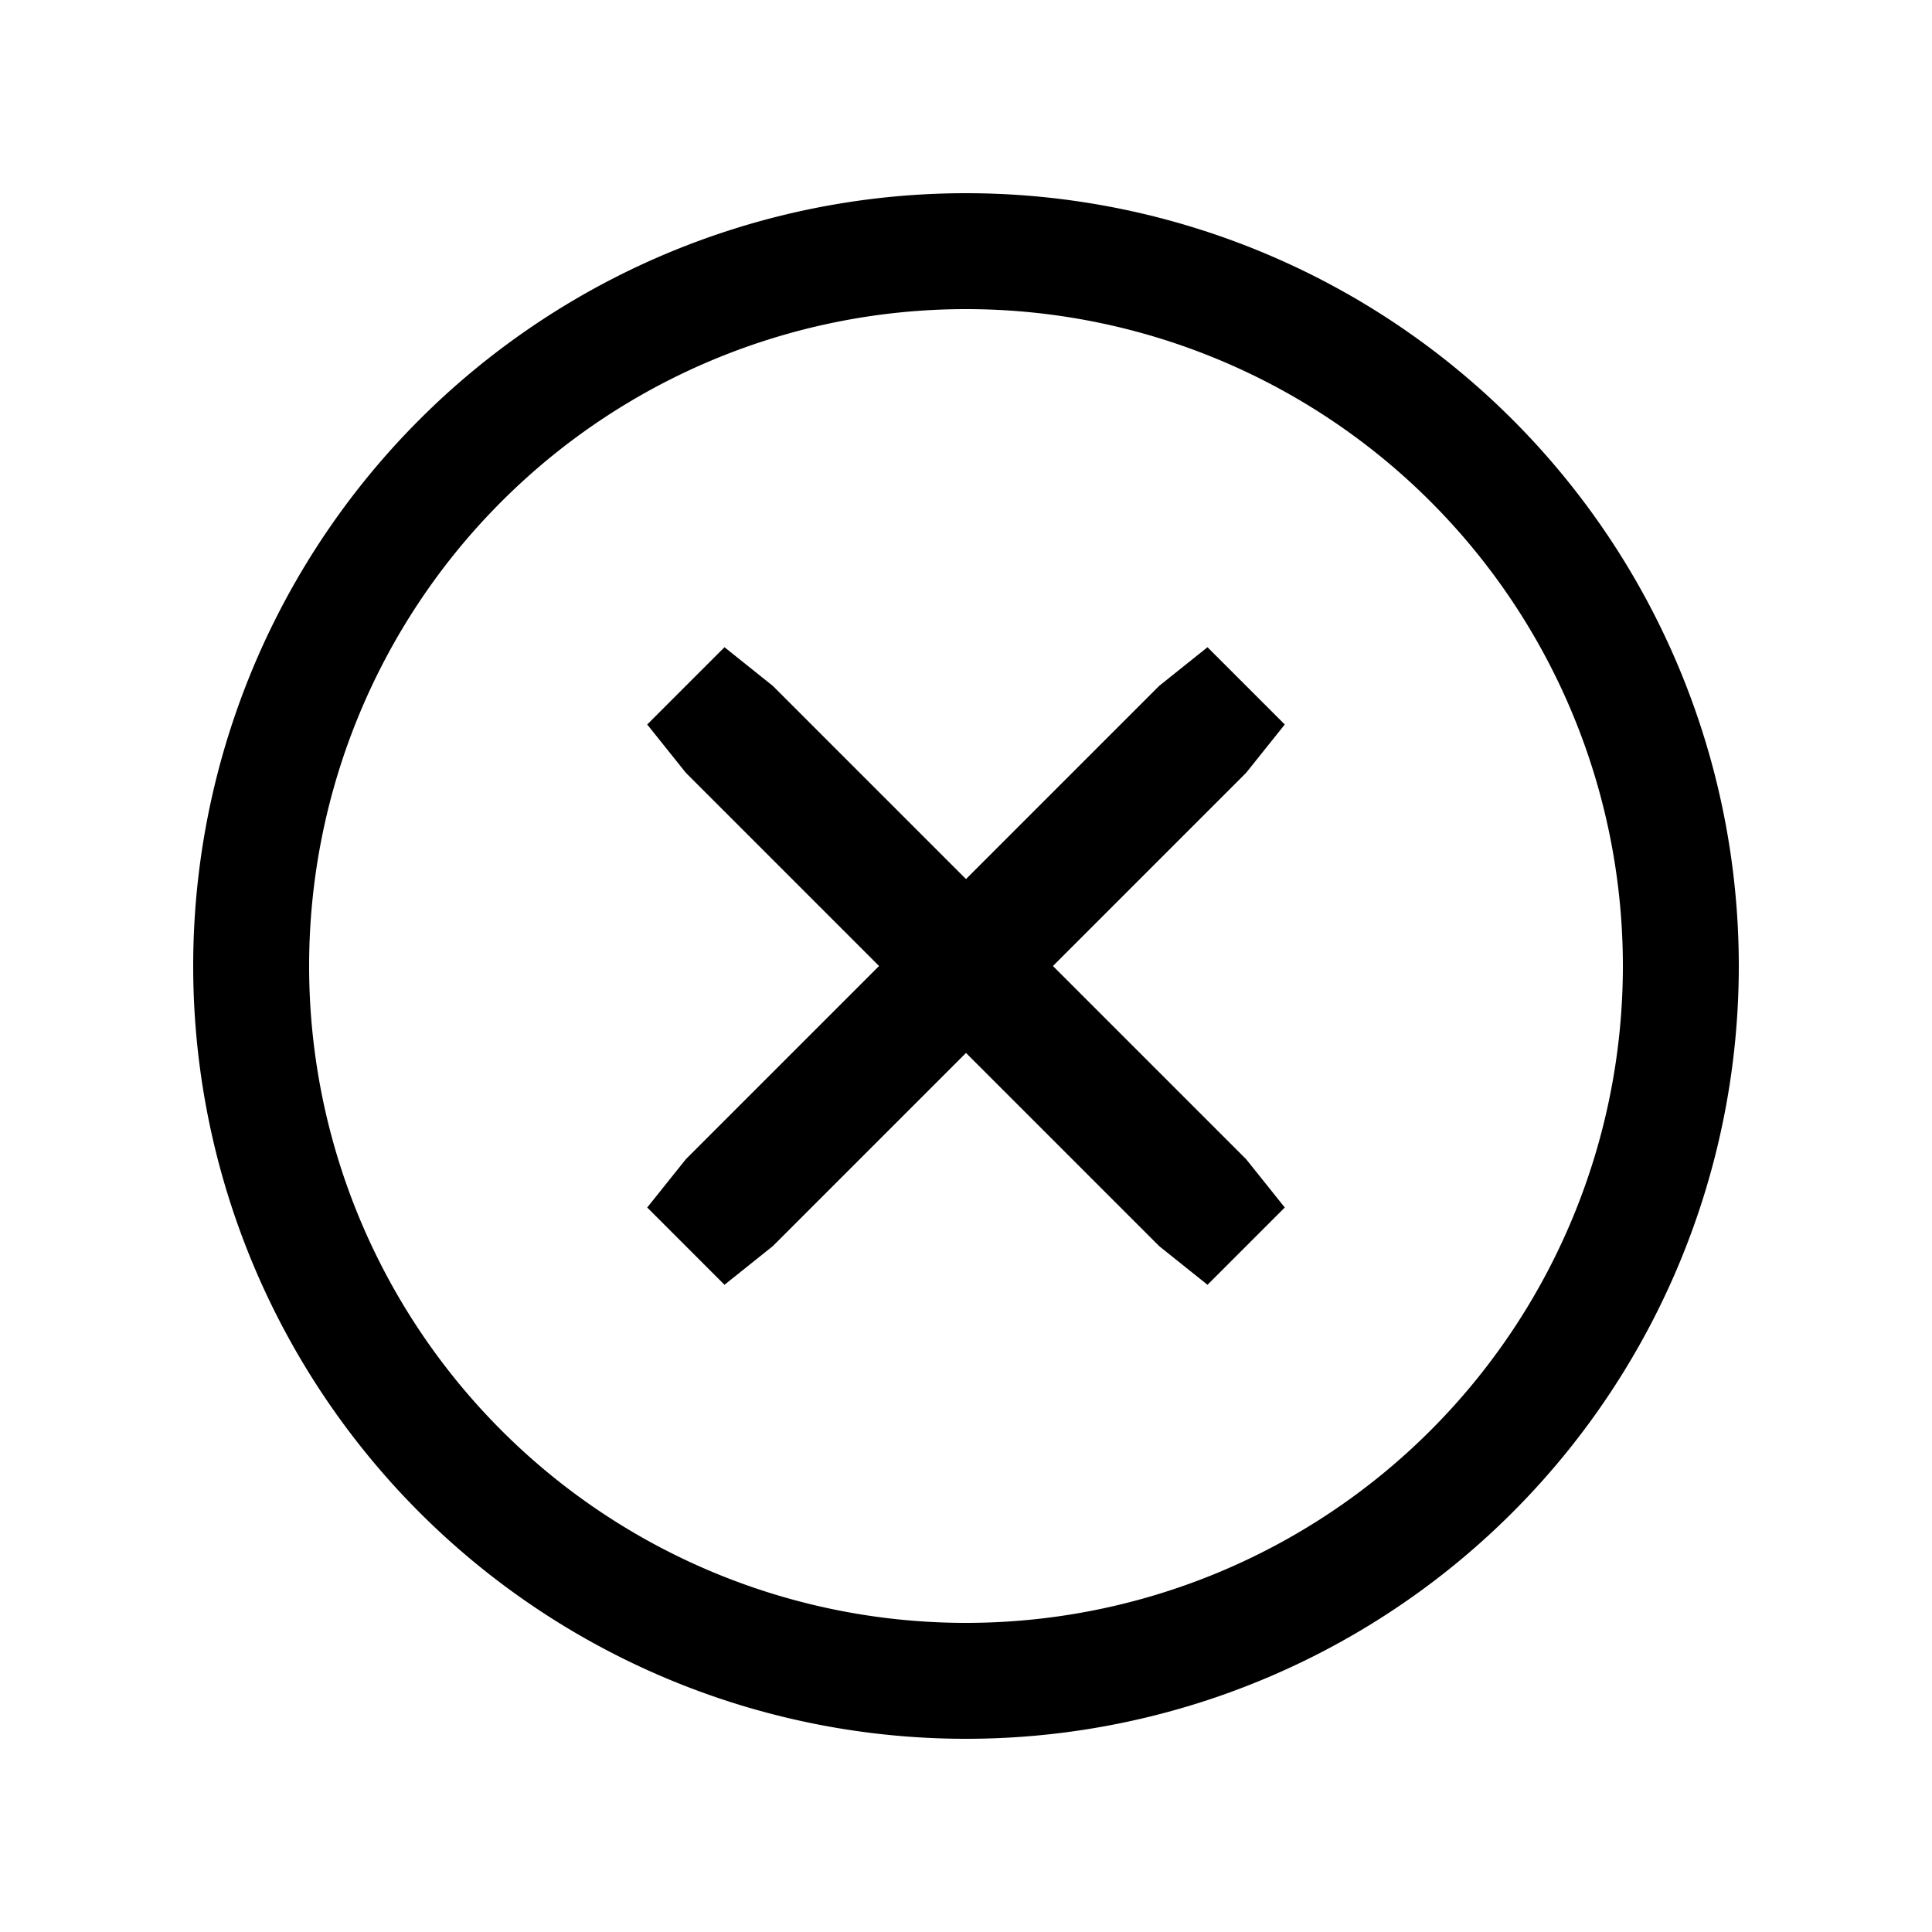 <svg width="20" height="20" fill="none" xmlns="http://www.w3.org/2000/svg">
  <path d="M10 2a8 8 0 1 0 0 16 8 8 0 0 0 0-16zm0 1.2a6.8 6.8 0 1 1 0 13.6 6.8 6.8 0 0 1 0-13.6zM7.5 6.7l-.8.8.4.5 2 2-2 2-.4.5.8.8.5-.4 2-2 2 2 .5.4.8-.8-.4-.5-2-2 2-2 .4-.5-.8-.8-.5.4-2 2-2-2-.5-.4z" fill="#000"/>
</svg>
